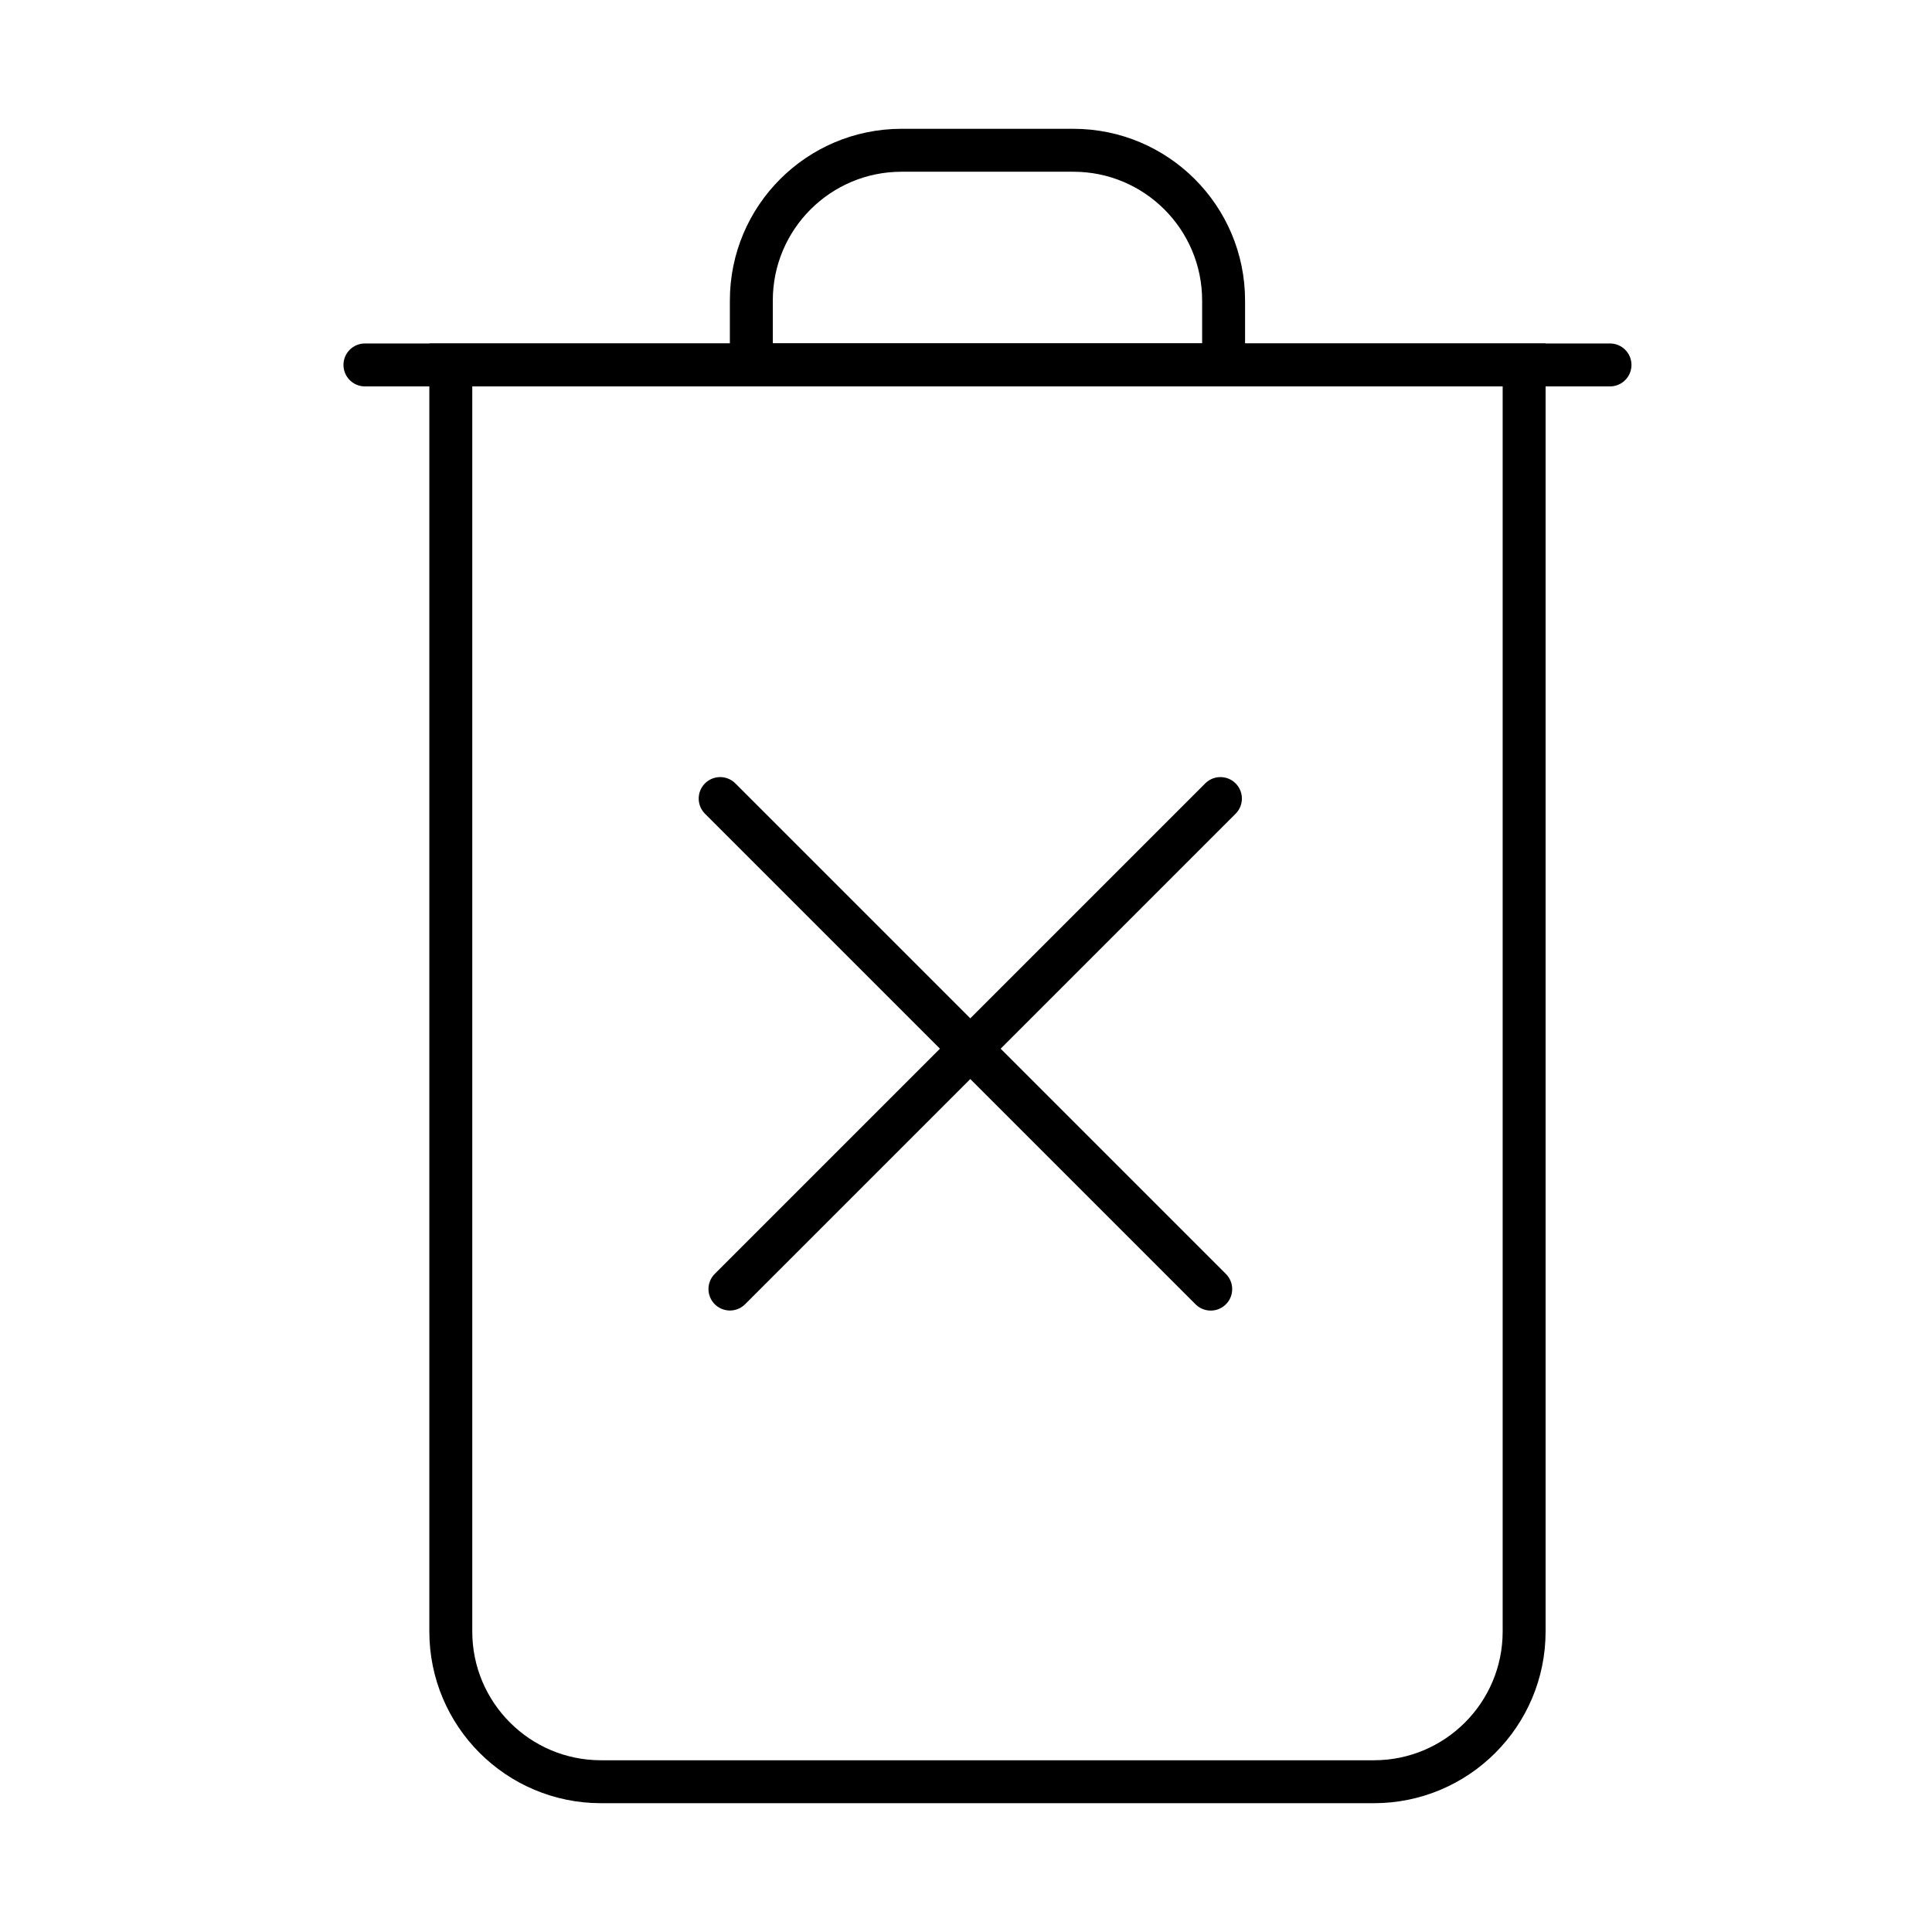 <svg width="45" height="45" viewBox="0 0 45 45" fill="none" xmlns="http://www.w3.org/2000/svg">
<path d="M32 41.5L14 41.5C12.067 41.5 10.5 39.933 10.5 38L10.5 8.5L35.5 8.5L35.5 38C35.5 39.933 33.933 41.5 32 41.5Z" stroke="black"/>
<path d="M21 3.5L25 3.5C26.933 3.5 28.5 5.067 28.5 7L28.5 8.5L17.5 8.5L17.5 7C17.5 5.067 19.067 3.5 21 3.5Z" stroke="black"/>
<line x1="8.5" y1="8.5" x2="37.5" y2="8.5" stroke="black" stroke-linecap="round"/>
<line x1="16.774" y1="18.6" x2="28.2" y2="30.026" stroke="black" stroke-linecap="round"/>
<line x1="0.5" y1="-0.5" x2="16.659" y2="-0.5" transform="matrix(-0.707 0.707 0.707 0.707 29.133 18.6)" stroke="black" stroke-linecap="round"/>
</svg>
